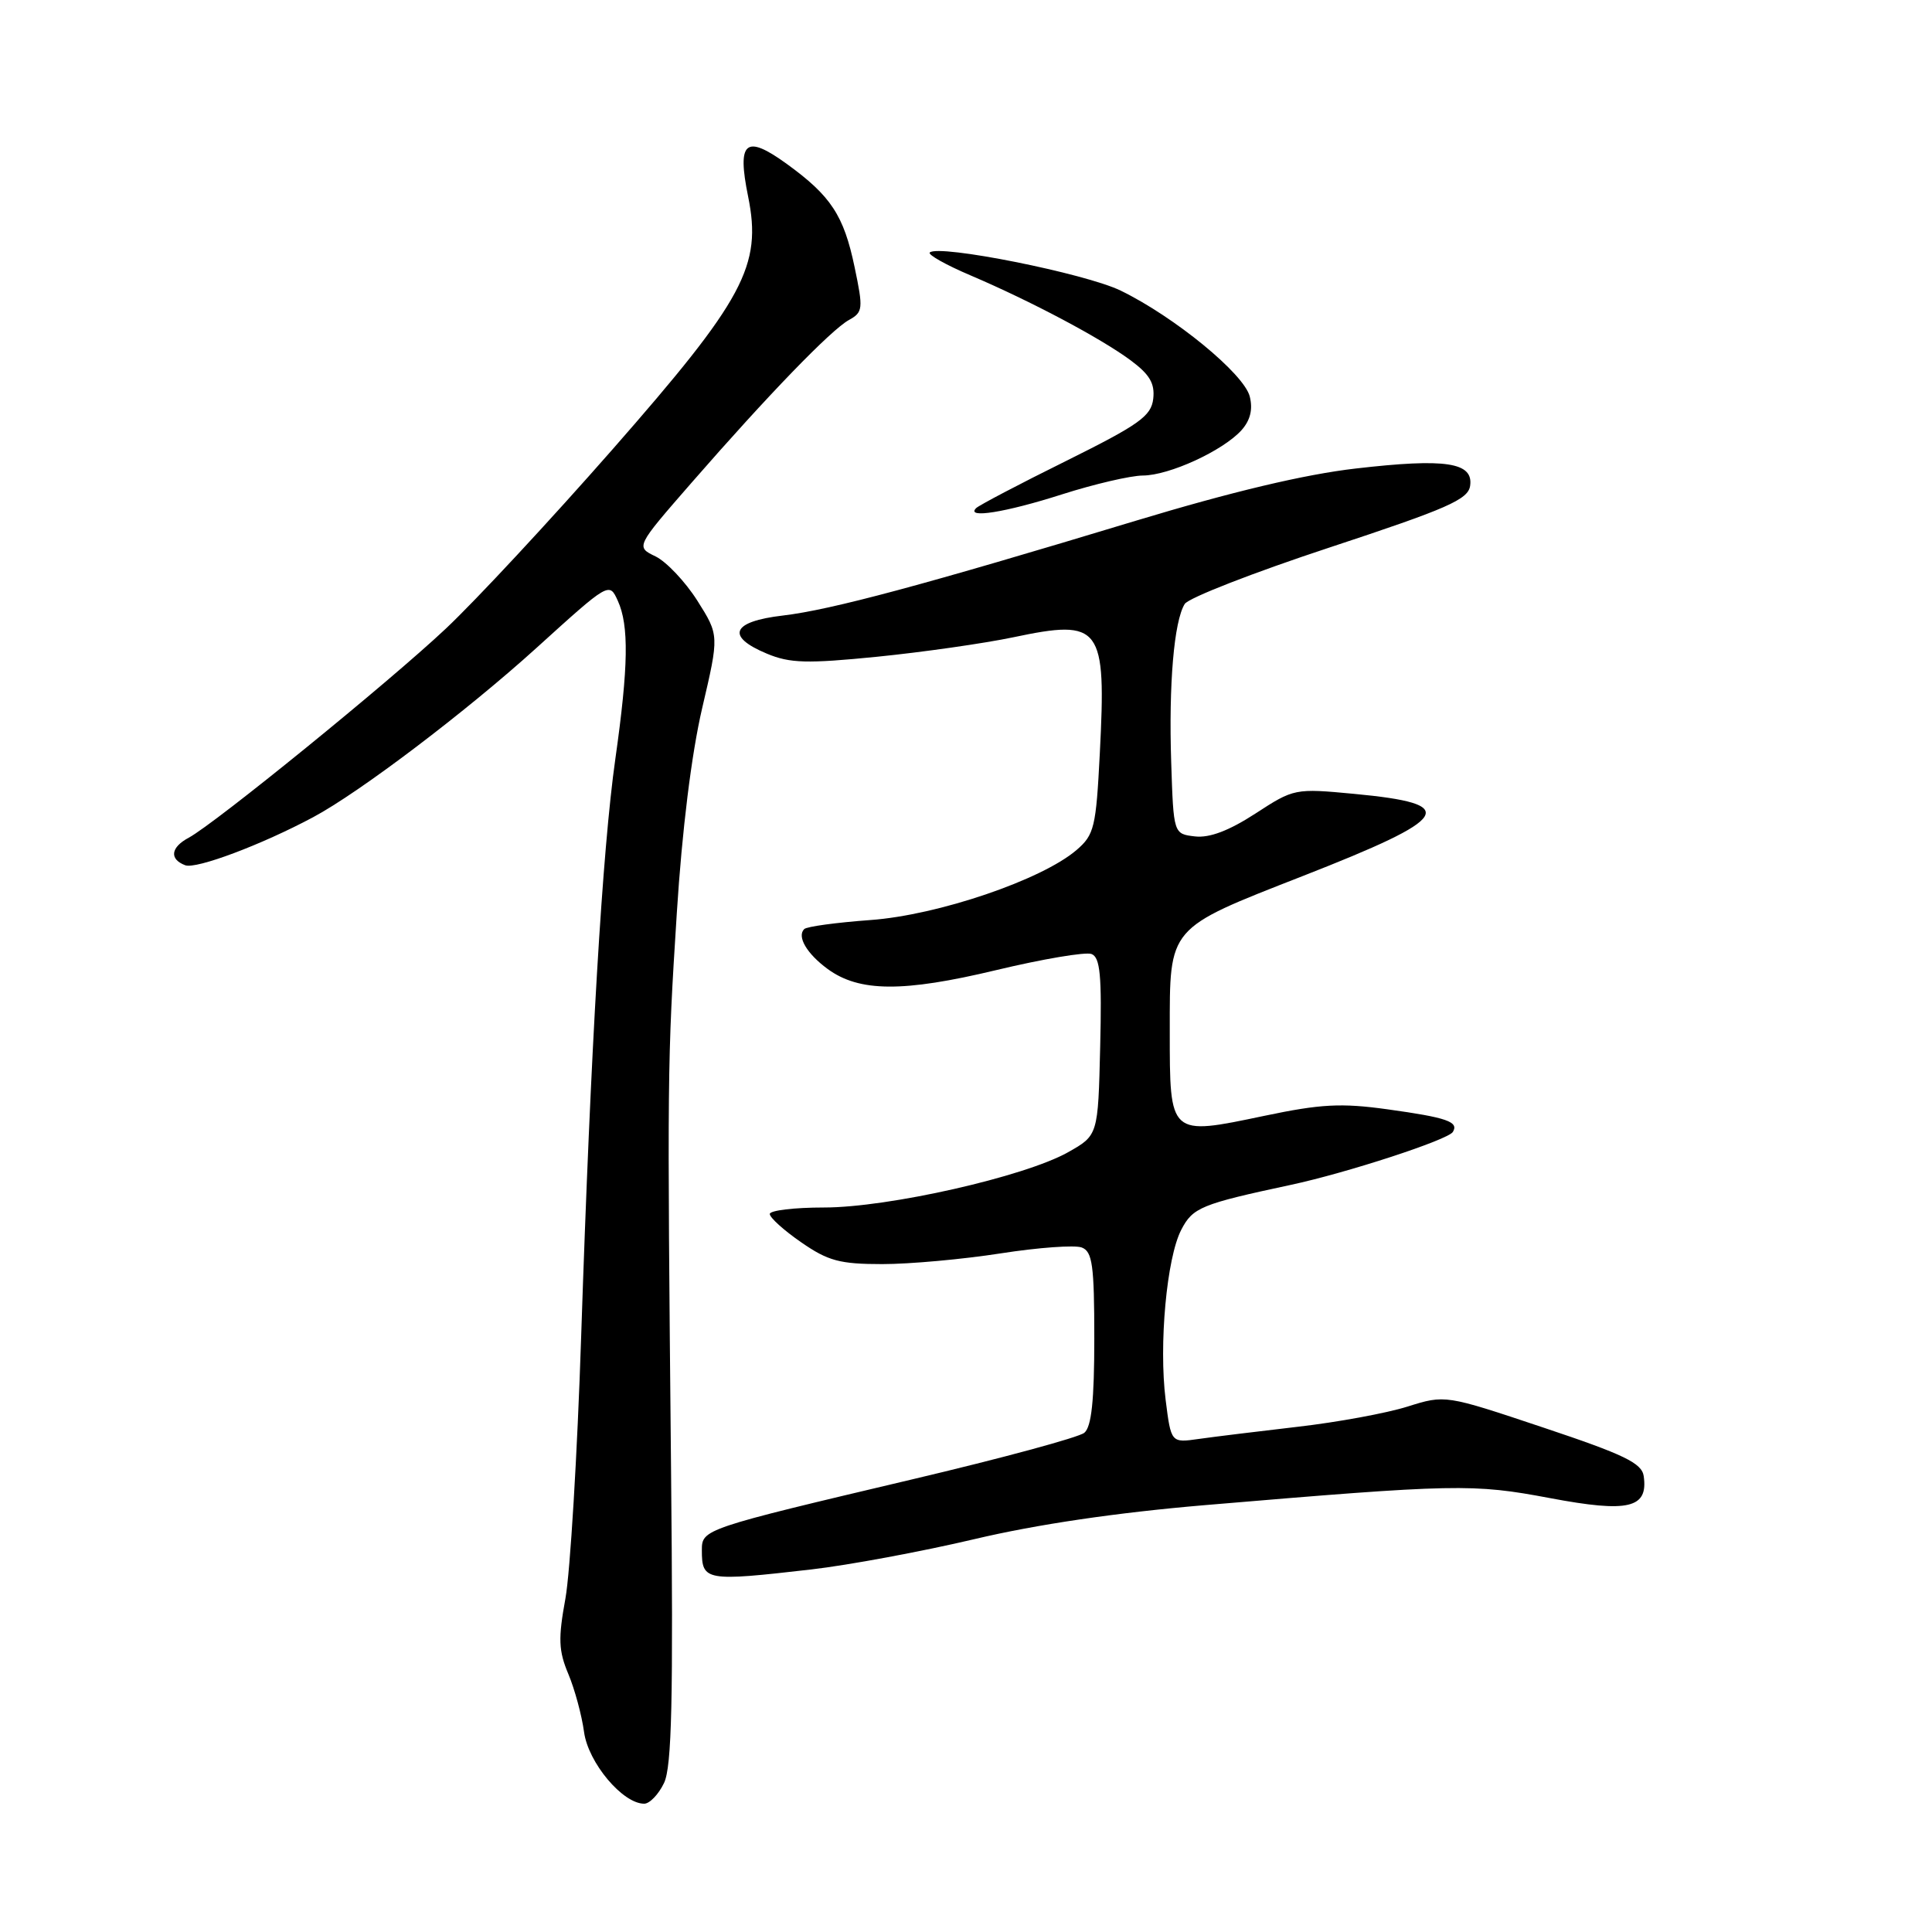 <?xml version="1.0" encoding="UTF-8" standalone="no"?>
<!DOCTYPE svg PUBLIC "-//W3C//DTD SVG 1.1//EN" "http://www.w3.org/Graphics/SVG/1.1/DTD/svg11.dtd" >
<svg xmlns="http://www.w3.org/2000/svg" xmlns:xlink="http://www.w3.org/1999/xlink" version="1.1" viewBox="0 0 256 256">
 <g >
 <path fill="currentColor"
d=" M 87.99 236.25 C 89.02 234.09 89.22 225.29 88.92 195.00 C 88.41 142.08 88.42 140.77 89.68 121.00 C 90.37 110.05 91.63 99.88 93.04 93.84 C 95.30 84.18 95.30 84.18 92.40 79.59 C 90.80 77.07 88.31 74.44 86.87 73.73 C 84.23 72.46 84.23 72.46 91.62 63.98 C 101.75 52.36 110.11 43.71 112.49 42.40 C 114.35 41.37 114.40 40.93 113.24 35.40 C 111.81 28.55 110.11 25.96 104.24 21.71 C 98.78 17.76 97.64 18.72 99.13 26.04 C 100.99 35.22 98.63 39.63 81.14 59.57 C 72.97 68.88 63.04 79.57 59.06 83.31 C 51.54 90.39 28.50 109.12 25.01 111.00 C 22.61 112.28 22.41 113.84 24.54 114.65 C 25.97 115.20 34.66 111.94 41.50 108.28 C 47.66 104.99 61.81 94.26 71.11 85.83 C 80.72 77.12 80.73 77.11 81.86 79.60 C 83.36 82.88 83.27 88.32 81.54 100.53 C 79.82 112.64 78.28 138.64 77.01 177.00 C 76.50 192.68 75.55 208.34 74.92 211.82 C 73.95 217.13 74.01 218.73 75.31 221.82 C 76.16 223.84 77.09 227.30 77.39 229.50 C 77.94 233.56 82.50 239.00 85.36 239.00 C 86.08 239.00 87.27 237.76 87.99 236.25 Z  M 107.50 207.96 C 112.45 207.39 122.18 205.58 129.13 203.94 C 137.36 201.99 147.97 200.43 159.63 199.44 C 193.01 196.62 195.15 196.58 205.40 198.51 C 215.80 200.47 218.41 199.85 217.80 195.59 C 217.55 193.87 215.22 192.74 204.50 189.16 C 191.50 184.81 191.50 184.81 186.50 186.38 C 183.75 187.25 177.22 188.45 172.00 189.05 C 166.78 189.66 160.85 190.38 158.83 190.67 C 155.17 191.19 155.17 191.19 154.45 185.47 C 153.54 178.16 154.59 166.69 156.52 162.96 C 158.05 160.00 159.14 159.55 171.00 157.01 C 178.45 155.42 191.86 151.04 192.51 149.99 C 193.34 148.64 191.72 148.08 183.85 146.99 C 177.71 146.14 175.02 146.28 167.50 147.86 C 154.92 150.50 155.00 150.57 155.00 136.64 C 155.00 122.70 154.64 123.12 172.57 116.10 C 192.43 108.33 193.56 106.52 179.42 105.19 C 171.58 104.45 171.45 104.48 166.35 107.80 C 162.85 110.07 160.28 111.05 158.35 110.83 C 155.50 110.50 155.50 110.50 155.19 101.00 C 154.85 90.68 155.56 82.32 156.98 80.03 C 157.47 79.23 166.12 75.86 176.19 72.54 C 191.80 67.39 194.54 66.19 194.80 64.37 C 195.25 61.26 191.57 60.70 179.65 62.08 C 172.86 62.86 163.20 65.16 150.50 69.00 C 122.30 77.54 110.16 80.80 103.75 81.56 C 96.95 82.35 96.12 84.32 101.61 86.61 C 104.67 87.89 106.91 87.95 116.24 87.02 C 122.30 86.41 130.42 85.25 134.28 84.44 C 145.92 81.99 146.60 82.91 145.73 99.84 C 145.23 109.62 145.00 110.61 142.65 112.63 C 138.04 116.59 124.27 121.27 115.33 121.91 C 110.84 122.24 106.89 122.77 106.56 123.11 C 105.57 124.10 106.91 126.37 109.66 128.39 C 113.85 131.46 119.65 131.50 131.98 128.55 C 138.15 127.07 143.85 126.11 144.63 126.41 C 145.78 126.85 146.01 129.26 145.78 138.70 C 145.50 150.44 145.50 150.44 141.50 152.69 C 135.74 155.92 117.72 160.00 109.18 160.00 C 105.23 160.00 102.00 160.39 102.00 160.86 C 102.00 161.34 103.87 163.03 106.16 164.61 C 109.72 167.08 111.28 167.50 116.91 167.50 C 120.54 167.50 127.59 166.86 132.59 166.08 C 137.59 165.30 142.43 164.95 143.34 165.30 C 144.75 165.84 145.00 167.64 145.00 177.35 C 145.00 185.58 144.63 189.06 143.68 189.85 C 142.95 190.46 132.71 193.23 120.93 196.01 C 93.17 202.57 93.00 202.63 93.00 205.41 C 93.00 209.48 93.50 209.57 107.50 207.96 Z  M 140.71 65.51 C 145.00 64.14 149.82 63.02 151.43 63.01 C 154.92 63.00 162.03 59.73 164.49 57.02 C 165.67 55.70 166.03 54.26 165.60 52.54 C 164.85 49.54 155.65 41.99 148.50 38.51 C 143.80 36.22 124.33 32.34 123.20 33.46 C 122.92 33.74 125.35 35.11 128.60 36.49 C 136.68 39.94 145.83 44.80 149.81 47.74 C 152.34 49.62 153.04 50.81 152.81 52.84 C 152.54 55.14 150.98 56.25 141.26 61.08 C 135.07 64.14 129.71 66.96 129.34 67.33 C 127.92 68.75 133.24 67.90 140.71 65.51 Z "/>
</g>
</svg>